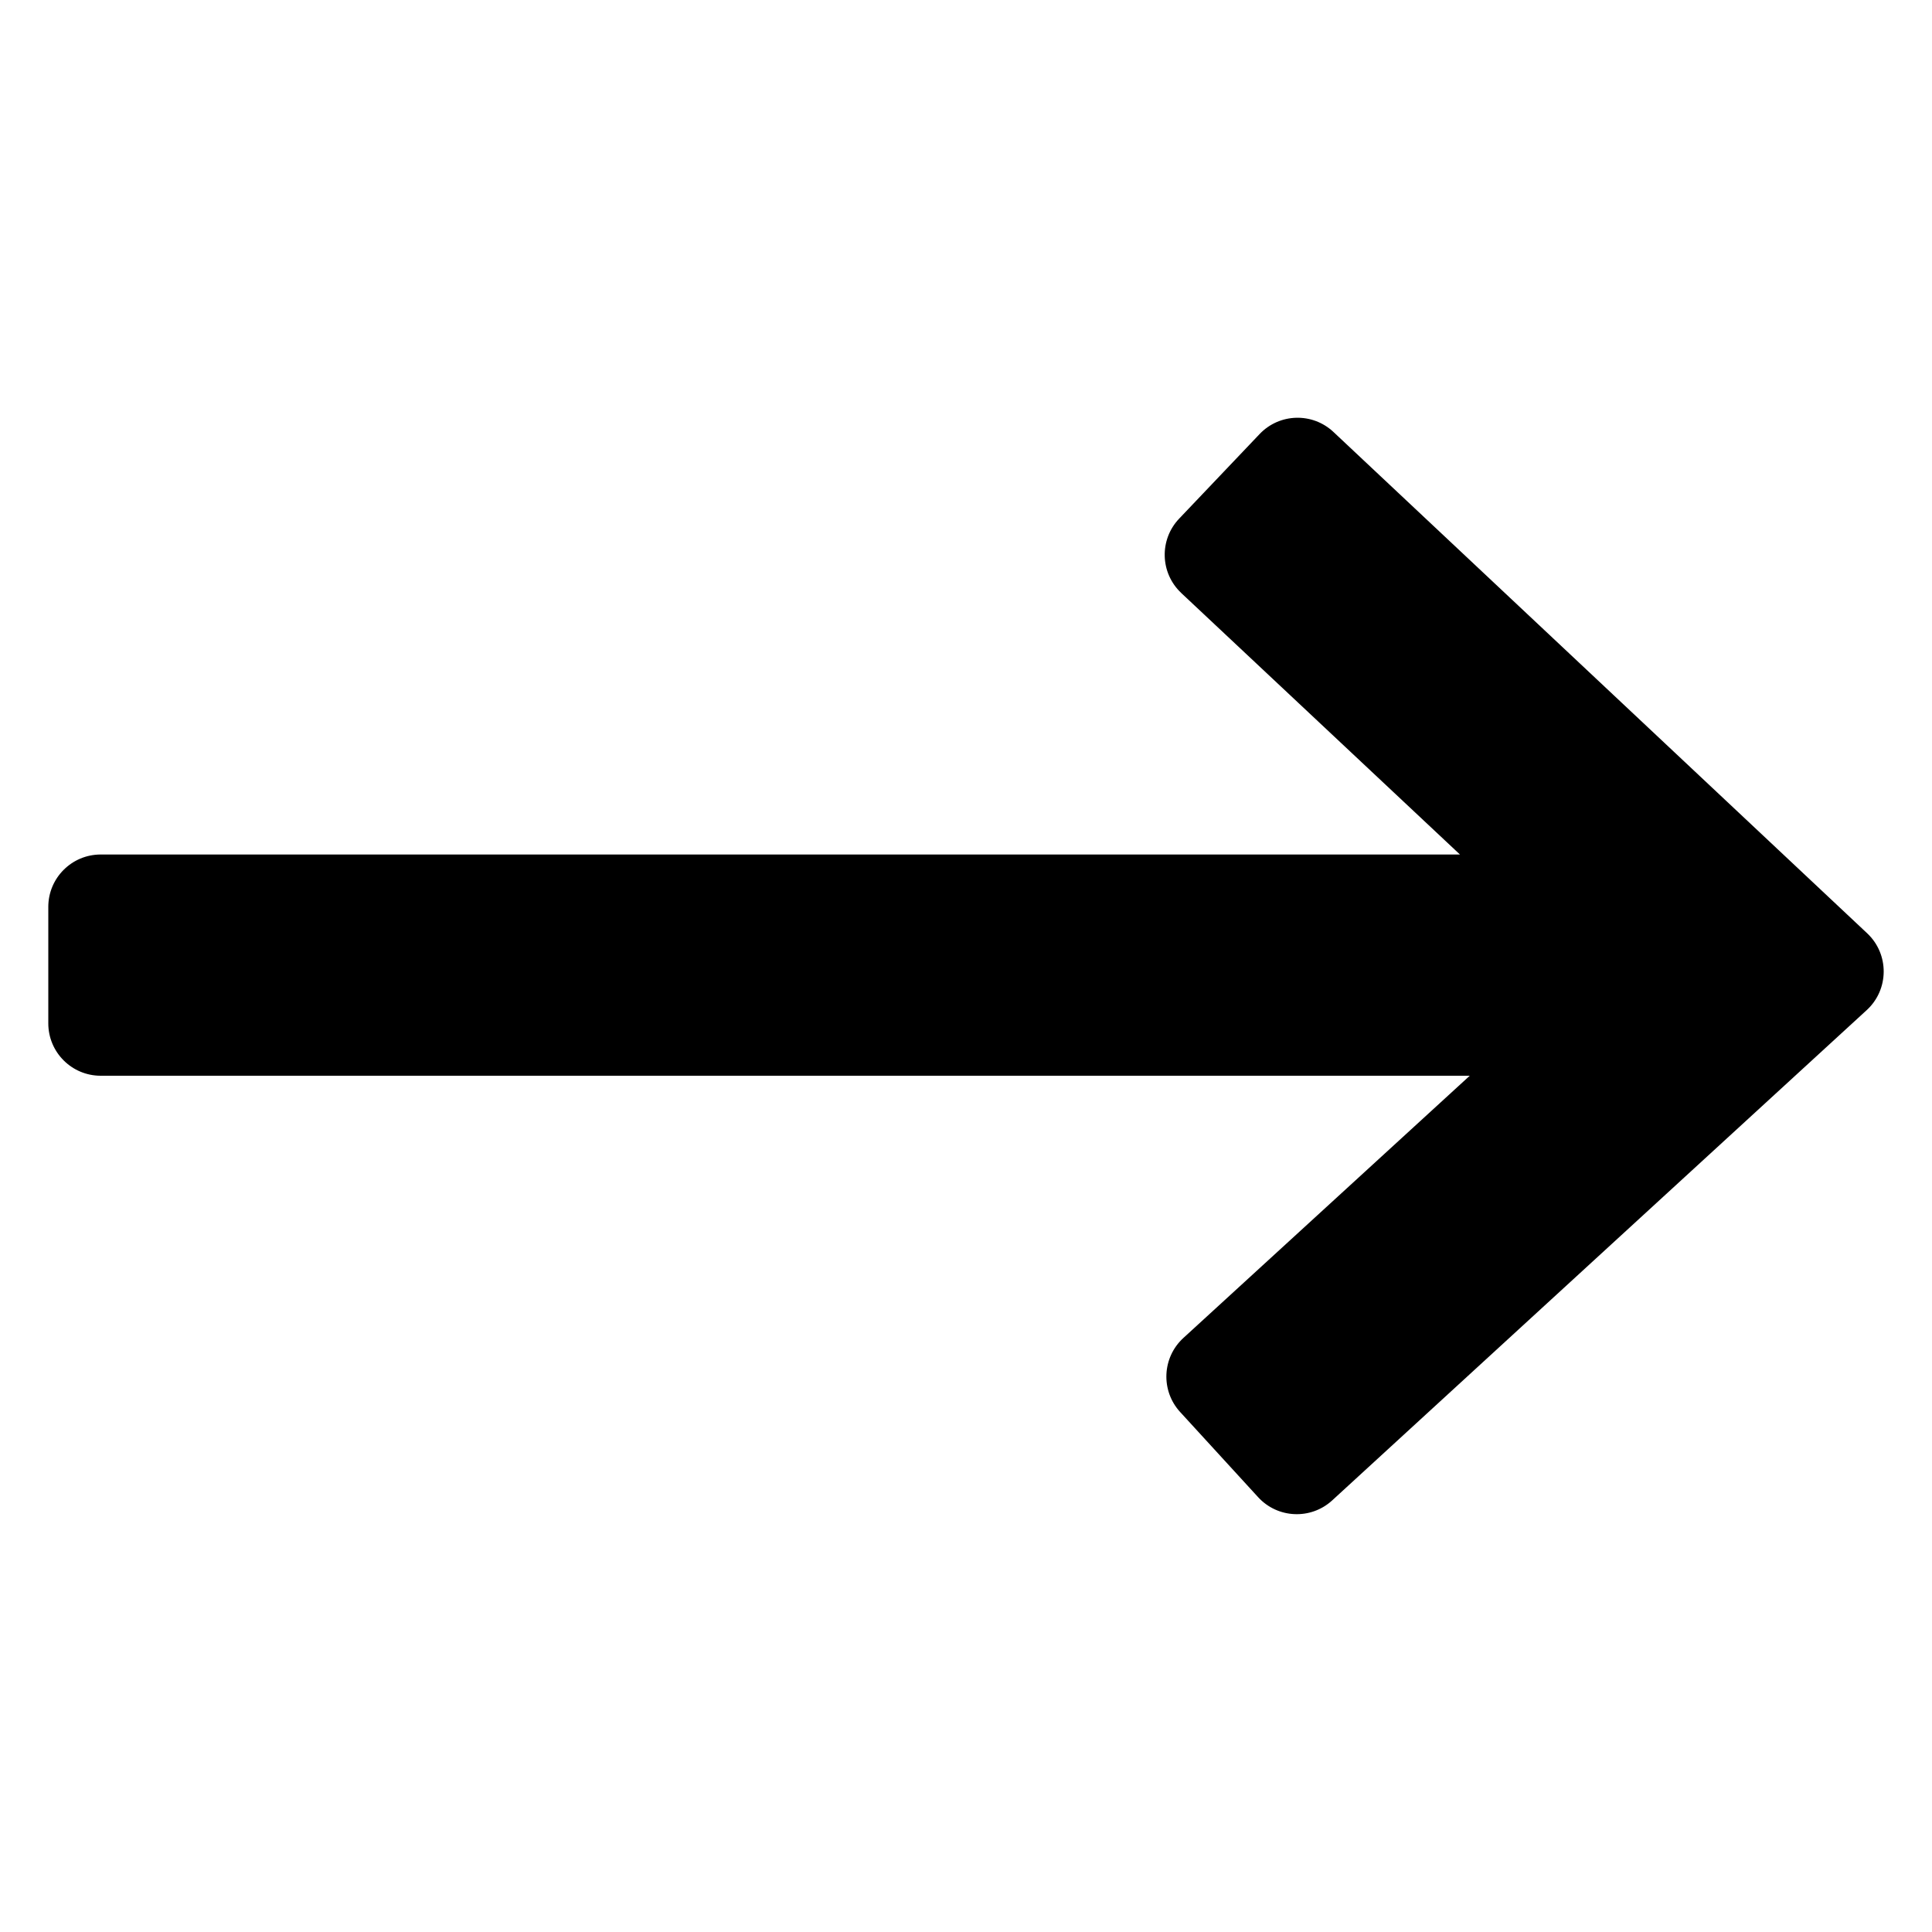 <svg id="Layer_1" enable-background="new 0 0 100 100" viewBox="0 0 100 100" xmlns="http://www.w3.org/2000/svg"><path d="m61.141 30.694 14.426 13.535h-70.355c-1.498 0-2.712 1.214-2.712 2.712v6.027c0 1.498 1.214 2.712 2.712 2.712h70.862l-14.822 13.572c-1.105 1.012-1.18 2.727-.169 3.832l4.037 4.409c1.012 1.105 2.729 1.18 3.834.167l27.667-25.377c1.162-1.066 1.173-2.896.024-3.976l-27.626-25.949c-1.087-1.021-2.794-.973-3.822.108l-4.165 4.379c-1.037 1.091-.988 2.817.109 3.847z"/></svg>